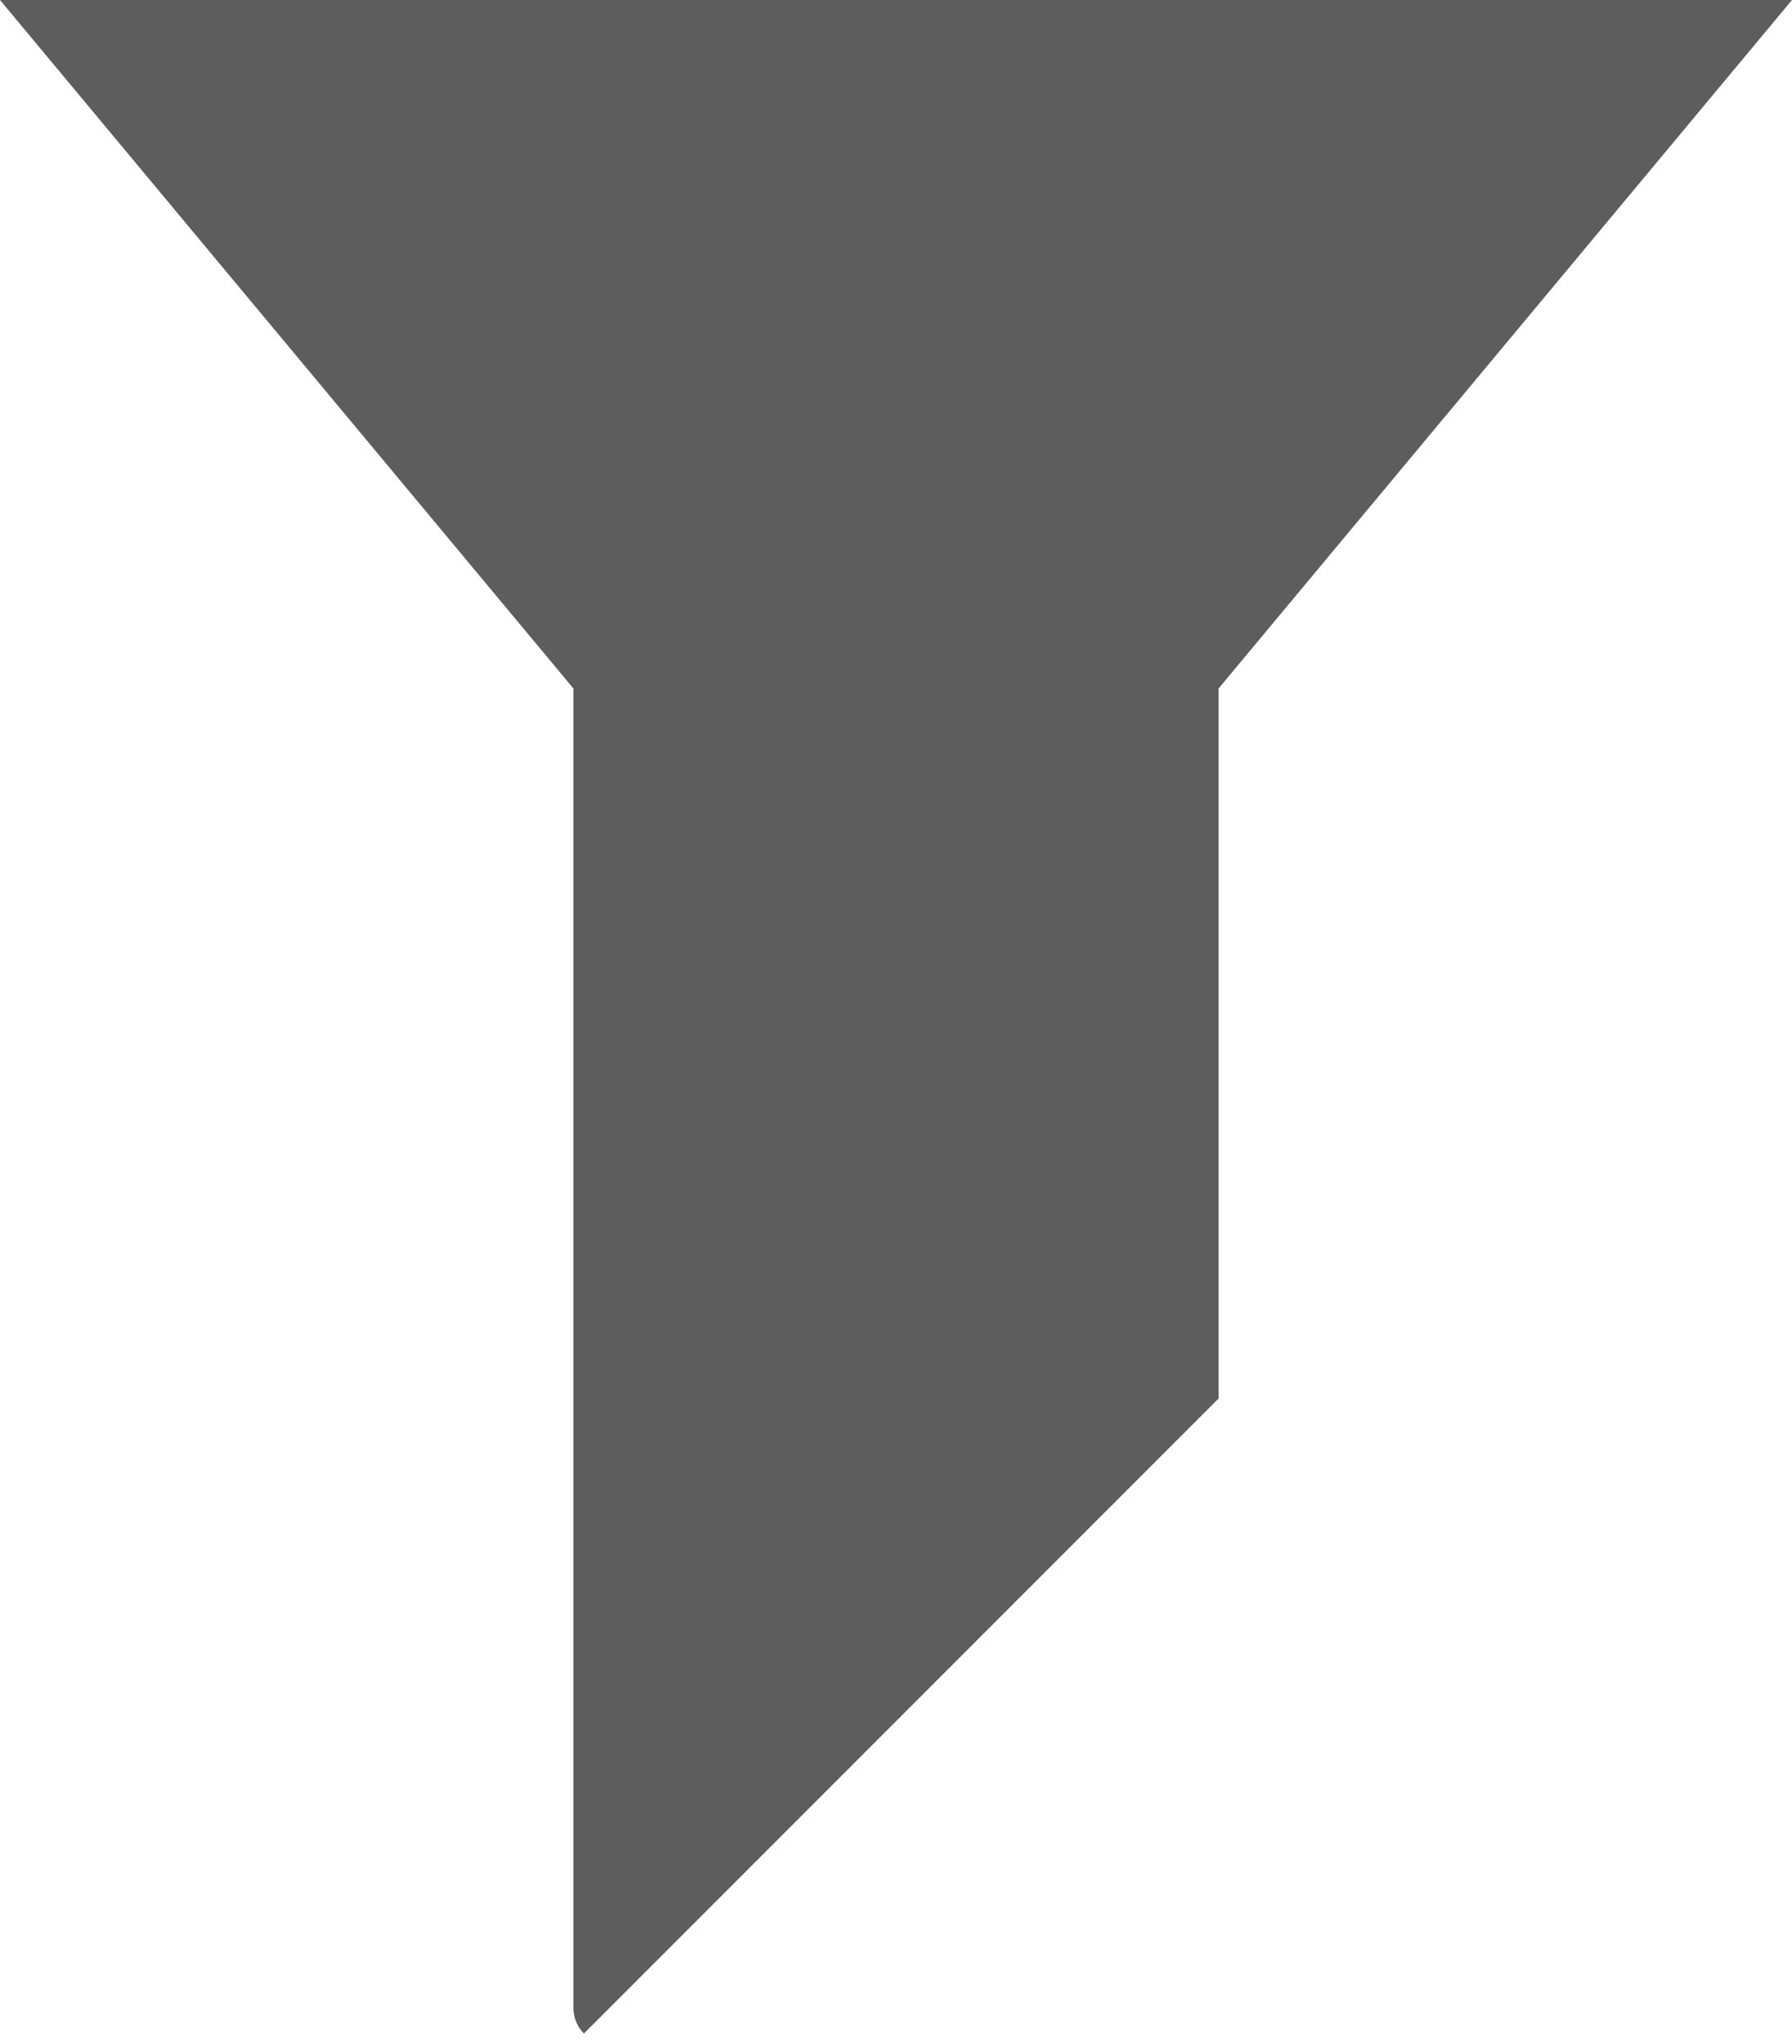 <?xml version="1.0" encoding="UTF-8"?>
<svg width="50px" height="57px" viewBox="0 0 50 57" version="1.1" xmlns="http://www.w3.org/2000/svg" xmlns:xlink="http://www.w3.org/1999/xlink">
    <!-- Generator: Sketch 48.2 (47327) - http://www.bohemiancoding.com/sketch -->
    <title>Combined Shape</title>
    <desc>Created with Sketch.</desc>
    <defs></defs>
    <g id="icons" stroke="none" stroke-width="1" fill="none" fill-rule="evenodd">
        <path d="M34,39 L16.293,56.707 C16.112,56.526 16,56.276 16,56 L16,19.2 L-8.8817842e-15,0 L50,0 L34,19.2 L34,39 Z M33,57 L17,57 L33,57 Z" id="Combined-Shape" fill="#5D5D5D"></path>
    </g>
</svg>
